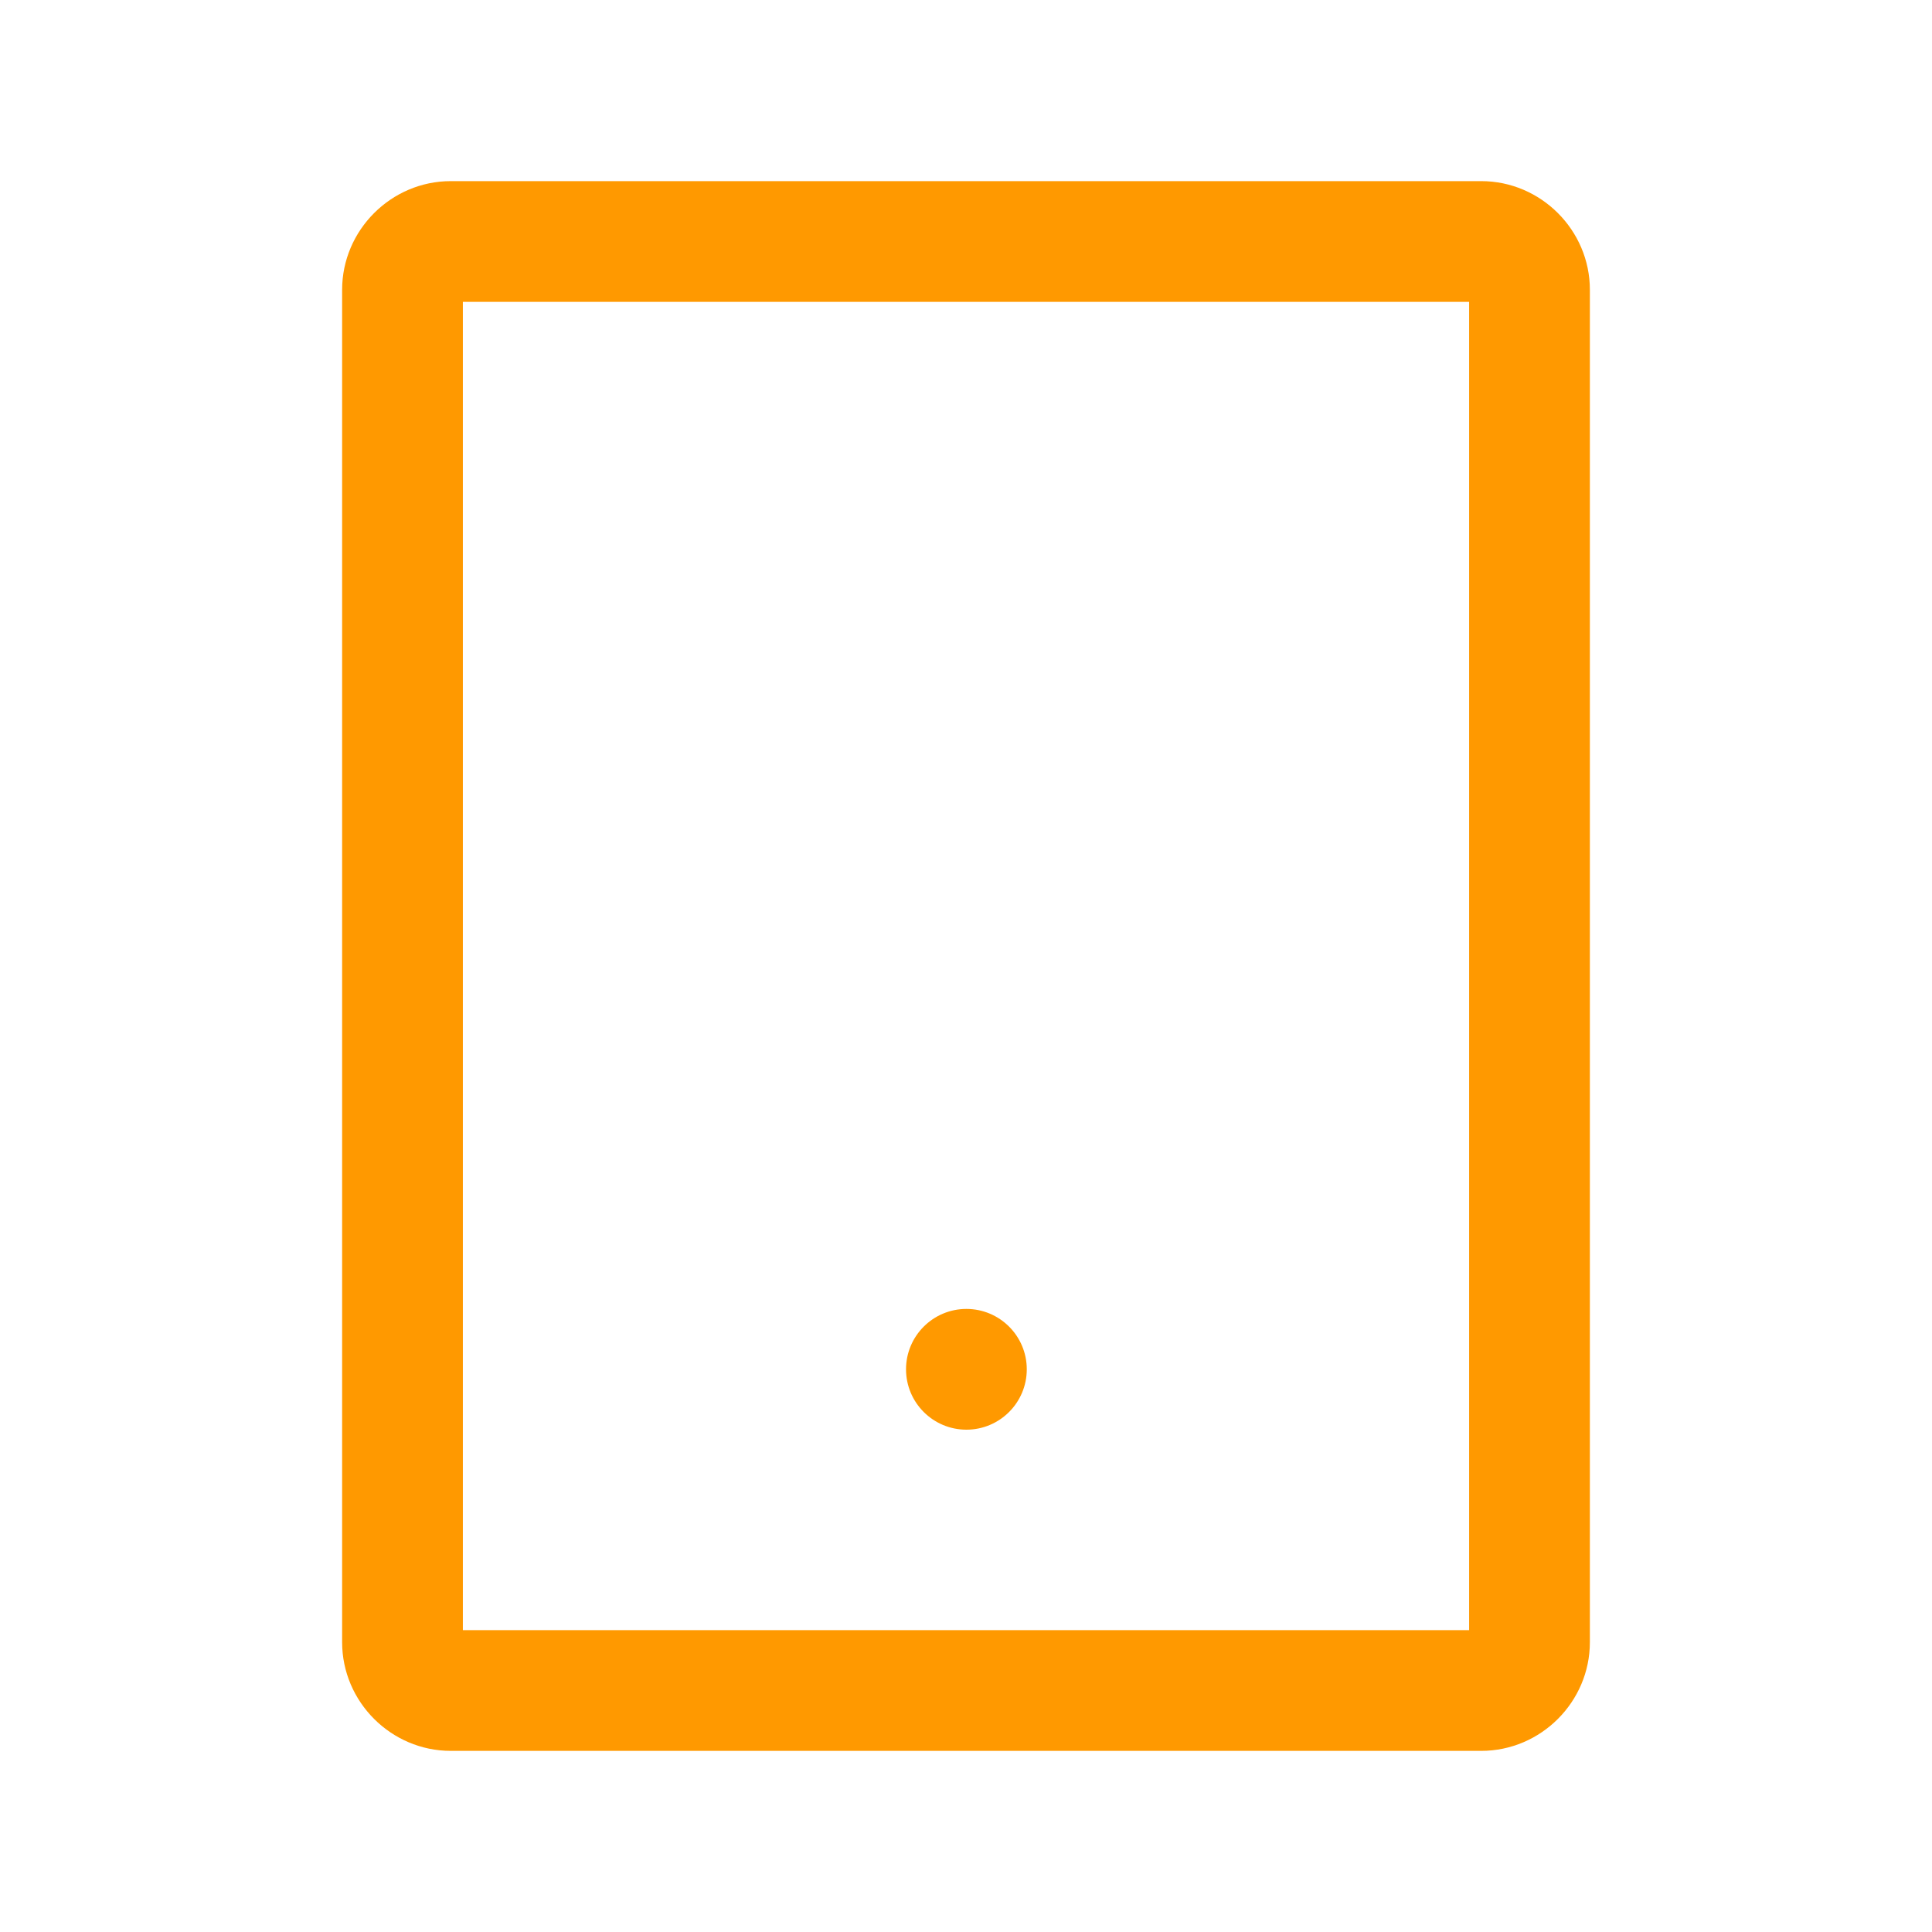 <svg xmlns:xlink="http://www.w3.org/1999/xlink" width="24" xmlns="http://www.w3.org/2000/svg" height="24" id="screenshot-cf2f4ecb-3e87-809c-8001-de2c8d543836" viewBox="0 0 24 24" style="-webkit-print-color-adjust: exact;" fill="none" version="1.1"><g xmlns:xlink="http://www.w3.org/1999/xlink" width="24" xml:space="preserve" height="24" id="shape-cf2f4ecb-3e87-809c-8001-de2c8d543836" style="fill-rule: evenodd; clip-rule: evenodd; stroke-linejoin: round; stroke-miterlimit: 2; fill: #f90;" ry="0" rx="0" version="1.1"><g id="shape-cf2f4ecb-3e87-809c-8001-de2c8d5518c5" rx="0" ry="0" style="fill: #f90;"><g id="shape-cf2f4ecb-3e87-809c-8001-de2c8d55b249" rx="0" ry="0" style="fill: #f90;"><g id="shape-cf2f4ecb-3e87-809c-8001-de2c8d55d890"><g class="fills" id="fills-cf2f4ecb-3e87-809c-8001-de2c8d55d890"><rect rx="0" ry="0" x="0" y="0" transform="matrix(1, 0, 0, 1, 0, 0)" width="24" height="24" style="fill: none;"/></g></g><g id="shape-cf2f4ecb-3e87-809c-8001-de2c8d56577a" rx="0" ry="0" style="fill: #f90;"><g id="shape-cf2f4ecb-3e87-809c-8001-de2c8d56f29b" rx="0" ry="0" style="fill: #f90;"><g id="shape-cf2f4ecb-3e87-809c-8001-de2c8d57b9a3"><g class="fills" id="fills-cf2f4ecb-3e87-809c-8001-de2c8d57b9a3"><path rx="0" ry="0" d="M4.250,20.400L4.250,3.600C4.250,2.859,4.859,2.250,5.600,2.250L18.400,2.250C19.141,2.250,19.750,2.859,19.750,3.600L19.750,20.400C19.750,21.141,19.141,21.750,18.400,21.750L5.600,21.750C4.859,21.750,4.250,21.141,4.250,20.400ZZM5.750,3.750L5.750,20.250L18.250,20.250L18.250,3.750L5.750,3.750ZZM12.005,16.260C12.419,16.260,12.755,16.596,12.755,17.010C12.755,17.424,12.419,17.760,12.005,17.760C11.591,17.760,11.255,17.424,11.255,17.010C11.255,16.596,11.591,16.260,12.005,16.260ZZ"/></g></g></g></g></g></g></g></svg>
